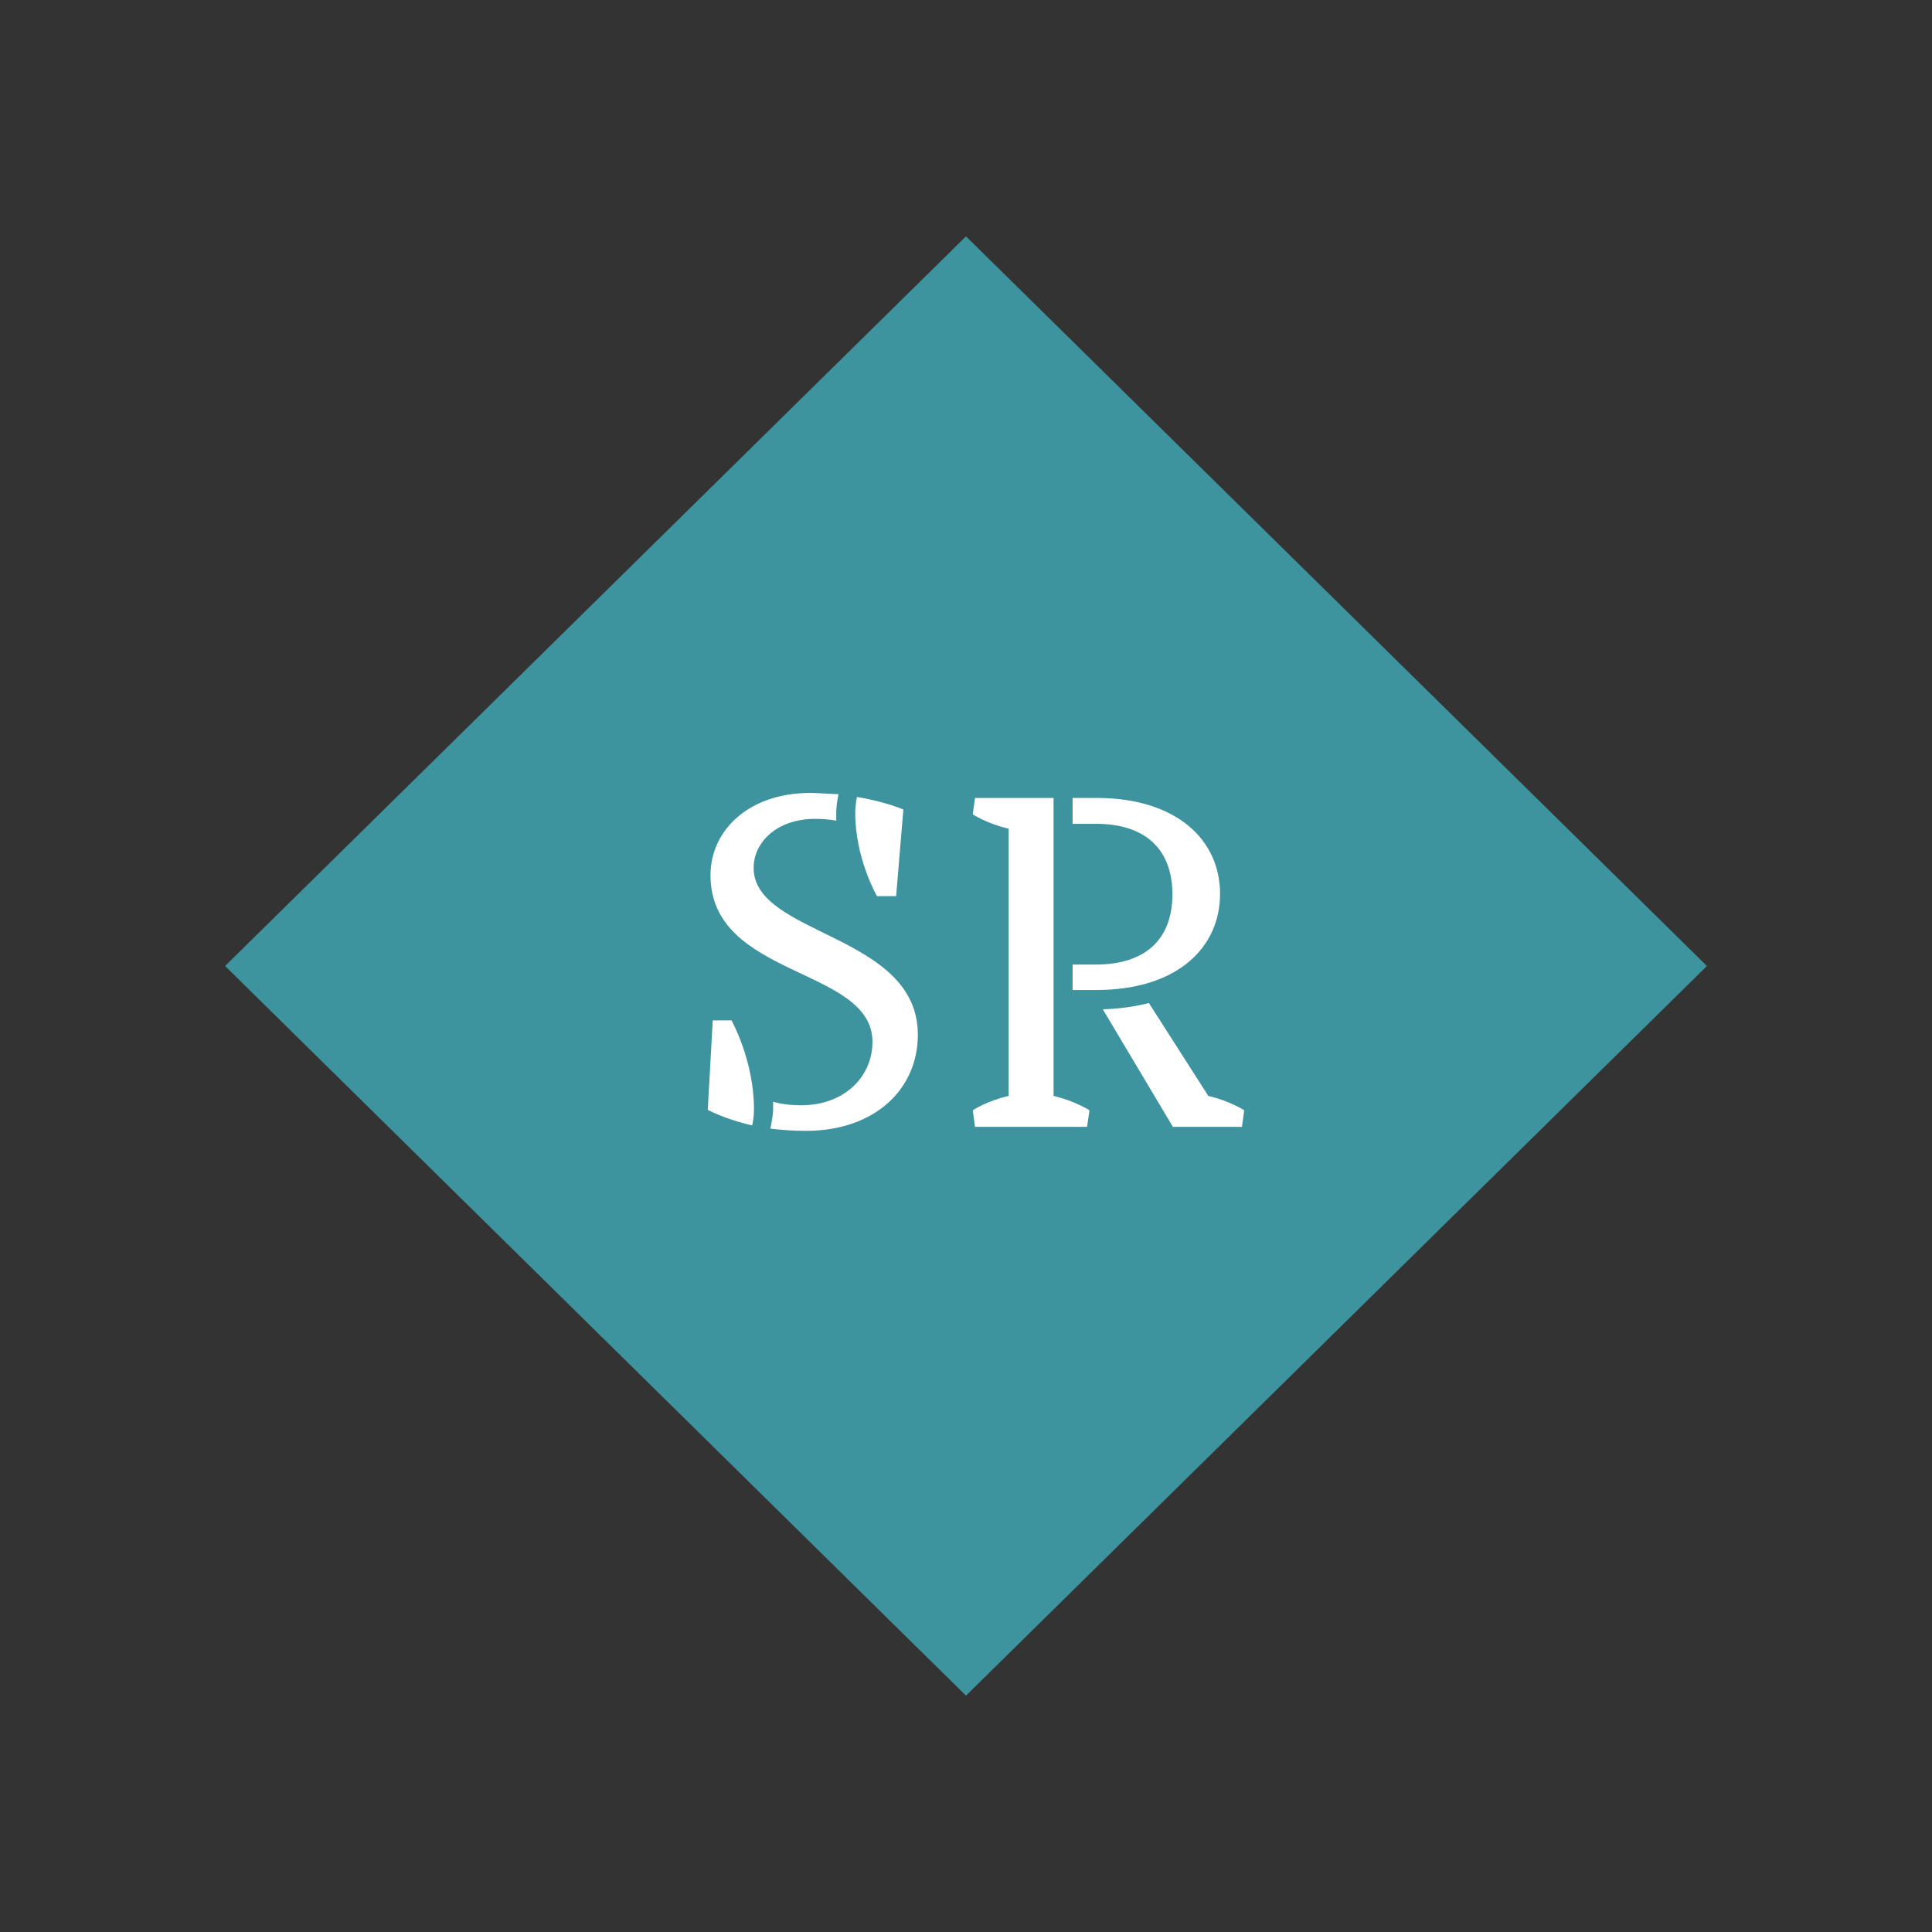 <svg width="12" height="12" viewBox="0 0 12 12" fill="none" xmlns="http://www.w3.org/2000/svg">
<rect x="0" y="0" width="12" height="12" fill="#333333" stroke="none"/>
<path d="M6 1.468L1.398 6L6 10.532L10.602 6L6 1.468Z" fill="#3D939E"/>
<path d="M4.545 6.341C4.545 6.341 4.683 6.588 4.683 6.888C4.683 6.946 4.672 6.99 4.672 6.99C4.5 6.951 4.396 6.893 4.396 6.893L4.427 6.338H4.545V6.341ZM4.785 7.012C4.793 6.968 4.802 6.924 4.802 6.89C4.802 6.876 4.802 6.863 4.802 6.843C4.85 6.857 4.906 6.865 4.977 6.865C5.242 6.865 5.419 6.69 5.419 6.471C5.419 6.005 4.413 6.077 4.413 5.436C4.413 5.158 4.65 4.925 5.033 4.925C5.078 4.925 5.151 4.931 5.208 4.933C5.199 4.978 5.194 5.017 5.194 5.05V5.097C5.148 5.089 5.098 5.086 5.064 5.086C4.827 5.086 4.681 5.23 4.681 5.391C4.681 5.813 5.701 5.799 5.701 6.427C5.701 6.763 5.436 7.024 5.005 7.024C4.926 7.024 4.85 7.018 4.785 7.01H4.788L4.785 7.012ZM5.312 5.053C5.312 4.994 5.323 4.95 5.323 4.95C5.495 4.978 5.611 5.028 5.611 5.028L5.566 5.566H5.447C5.447 5.566 5.312 5.333 5.312 5.05V5.053Z" fill="white"/>
<path d="M6.544 6.807C6.676 6.838 6.767 6.896 6.767 6.896L6.752 6.999H6.056L6.042 6.896C6.042 6.896 6.129 6.838 6.265 6.807V5.147C6.132 5.117 6.042 5.058 6.042 5.058L6.056 4.956H6.544V6.807ZM6.662 5.991H6.806C7.119 5.991 7.282 5.83 7.282 5.555C7.282 5.28 7.119 5.117 6.809 5.117H6.662V4.956H6.809C7.311 4.956 7.578 5.219 7.578 5.552C7.578 5.885 7.313 6.149 6.809 6.149H6.662V5.988V5.991ZM6.848 6.269C6.955 6.266 7.048 6.252 7.136 6.23L7.505 6.807C7.638 6.838 7.728 6.896 7.728 6.896L7.714 6.999H7.285L6.851 6.271L6.848 6.269Z" fill="white"/>
</svg>
